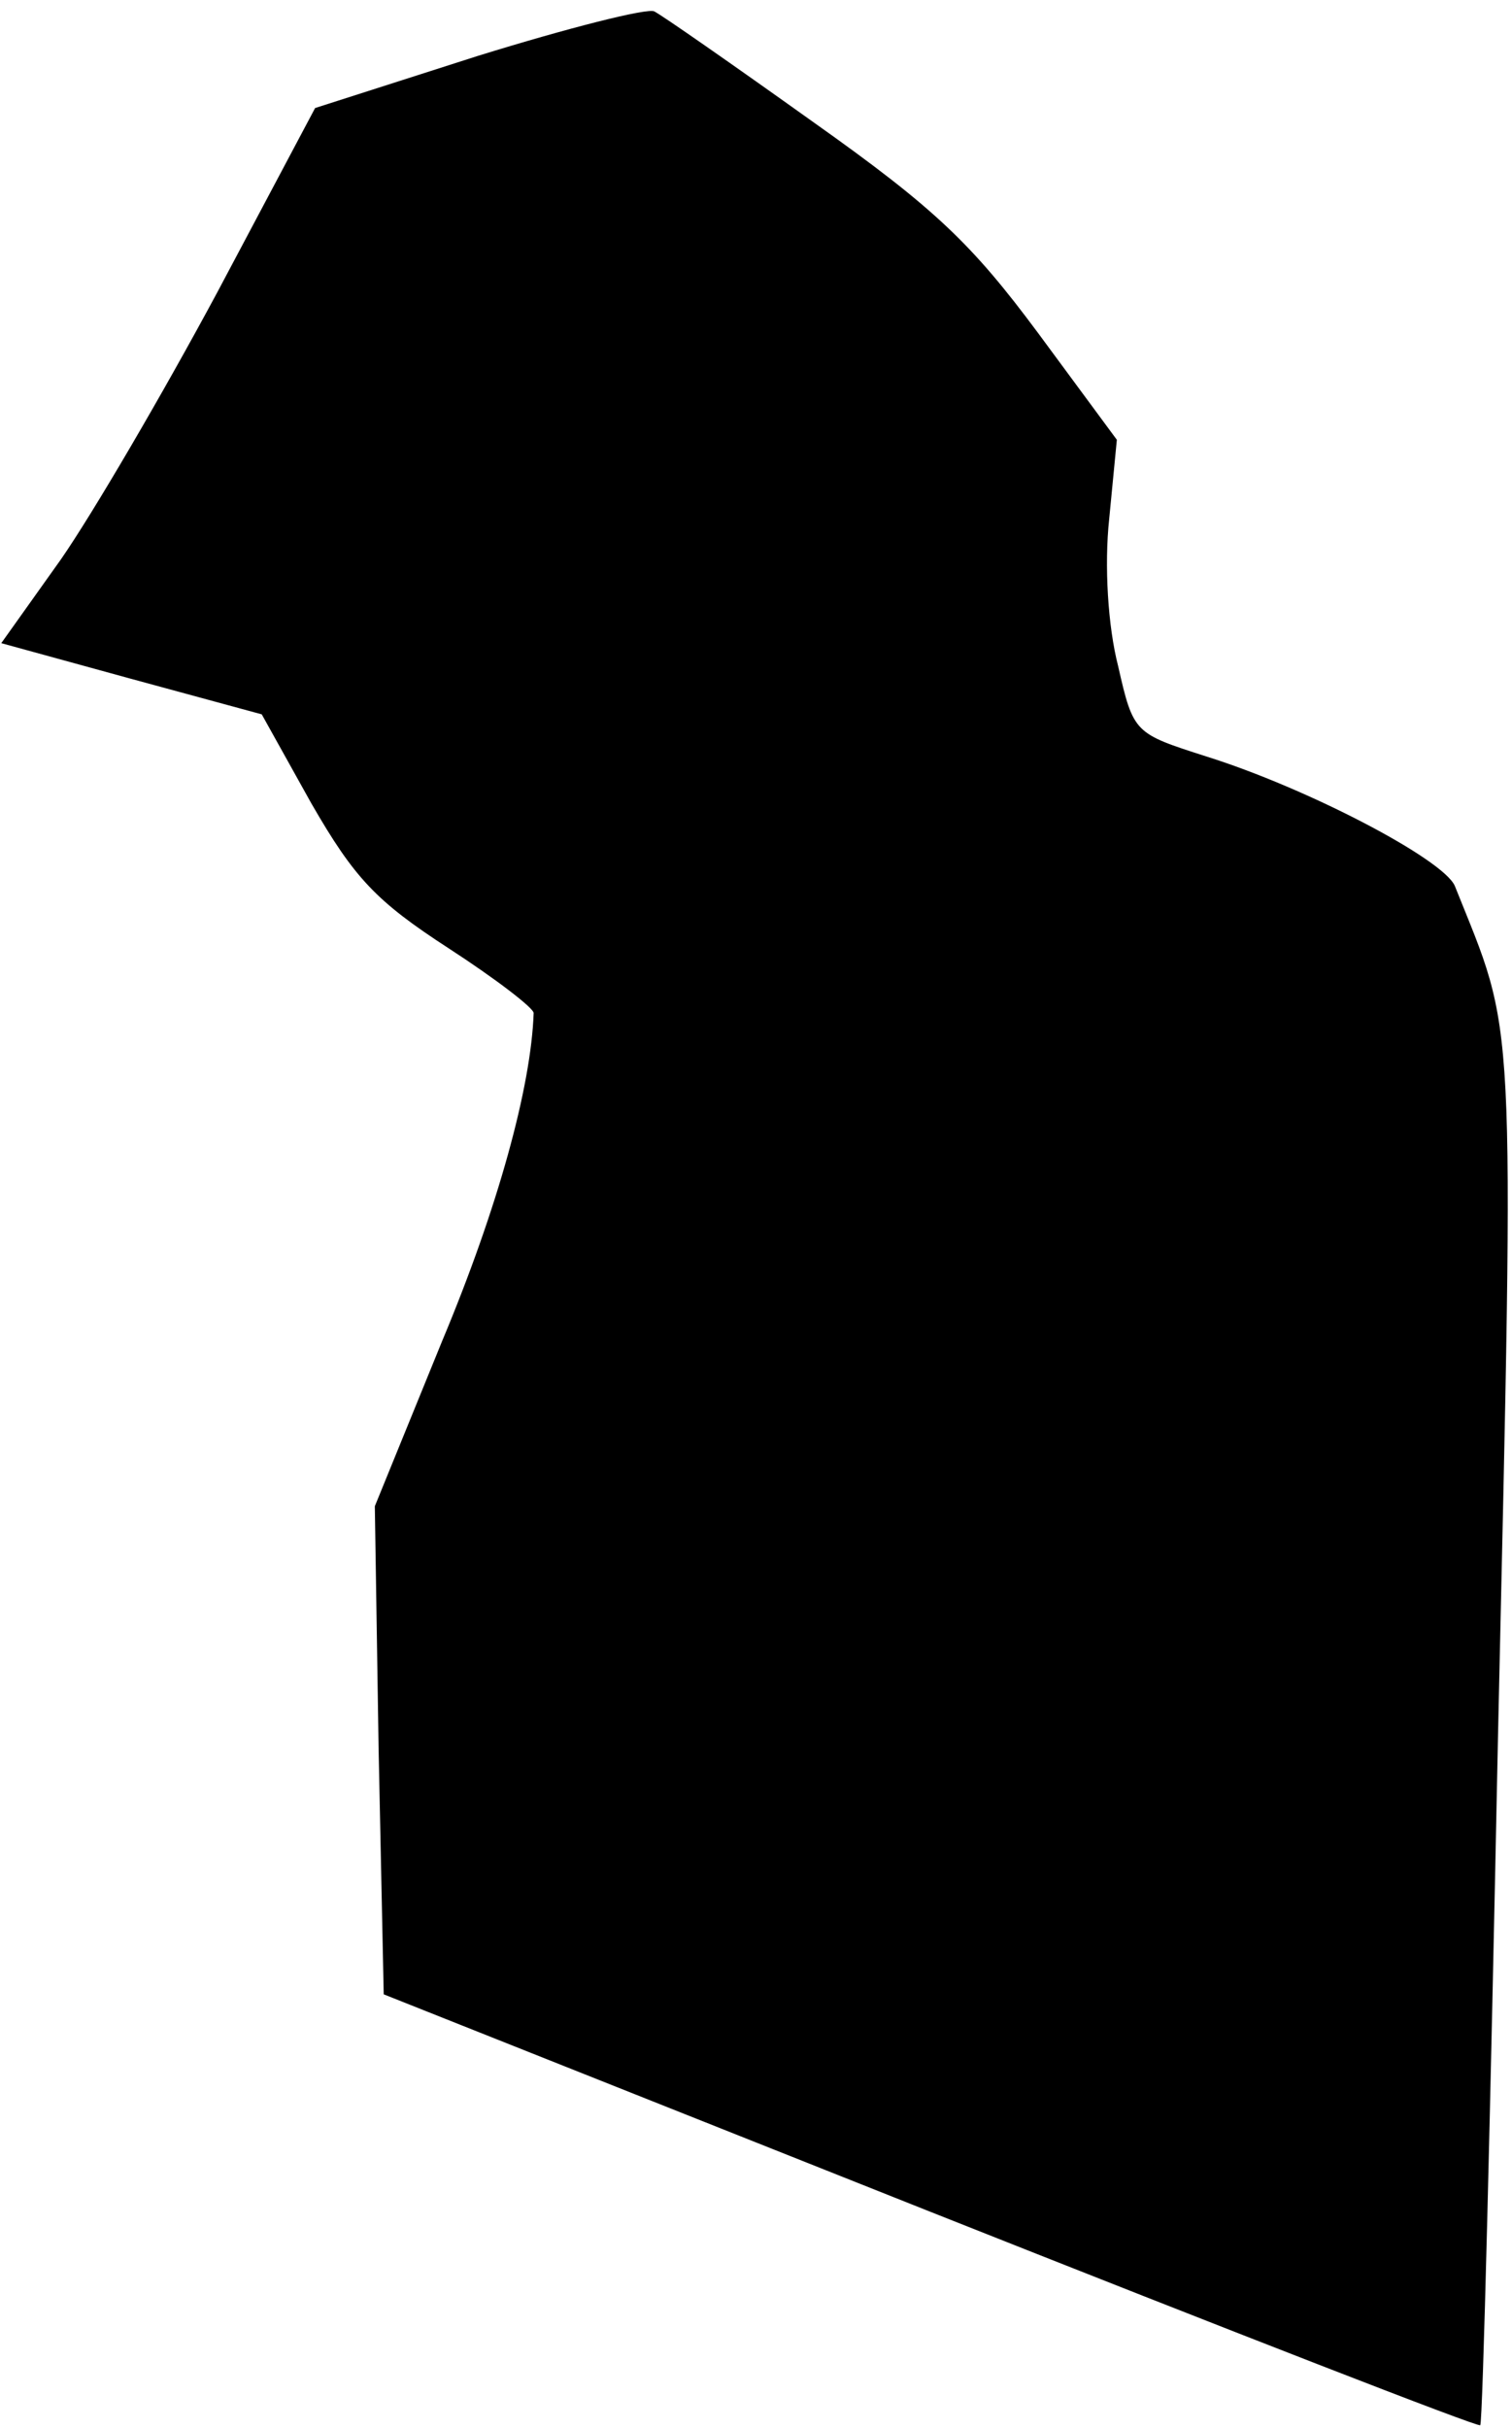 <?xml version="1.0" standalone="no"?>
<!DOCTYPE svg PUBLIC "-//W3C//DTD SVG 20010904//EN"
 "http://www.w3.org/TR/2001/REC-SVG-20010904/DTD/svg10.dtd">
<svg version="1.0" xmlns="http://www.w3.org/2000/svg"
 width="119pt" height="191pt" viewBox="0 0 119 191"
 preserveAspectRatio="xMidYMid meet">
<g transform="translate(0,191) scale(0.1,-0.1)"
fill="#000000" stroke="none">
<path fill="#000000" stroke="none" d="M376 1866 l-128 -41 -77 -145 c-43 -80
-98 -174 -123 -210 l-47 -66 102 -28 103 -28 39 -70 c34 -59 51 -77 108 -114
37 -24 67 -47 67 -51 -2 -58 -28 -153 -72 -258 l-53 -130 3 -192 4 -192 430
-171 c237 -94 432 -170 433 -168 2 2 8 246 14 543 13 582 14 548 -34 668 -9
21 -116 77 -196 102 -56 18 -57 18 -69 71 -8 31 -11 79 -7 116 l6 62 -62 84
c-52 70 -81 98 -177 166 -63 45 -119 84 -125 87 -5 3 -68 -13 -139 -35z"/>
</g>
</svg>
